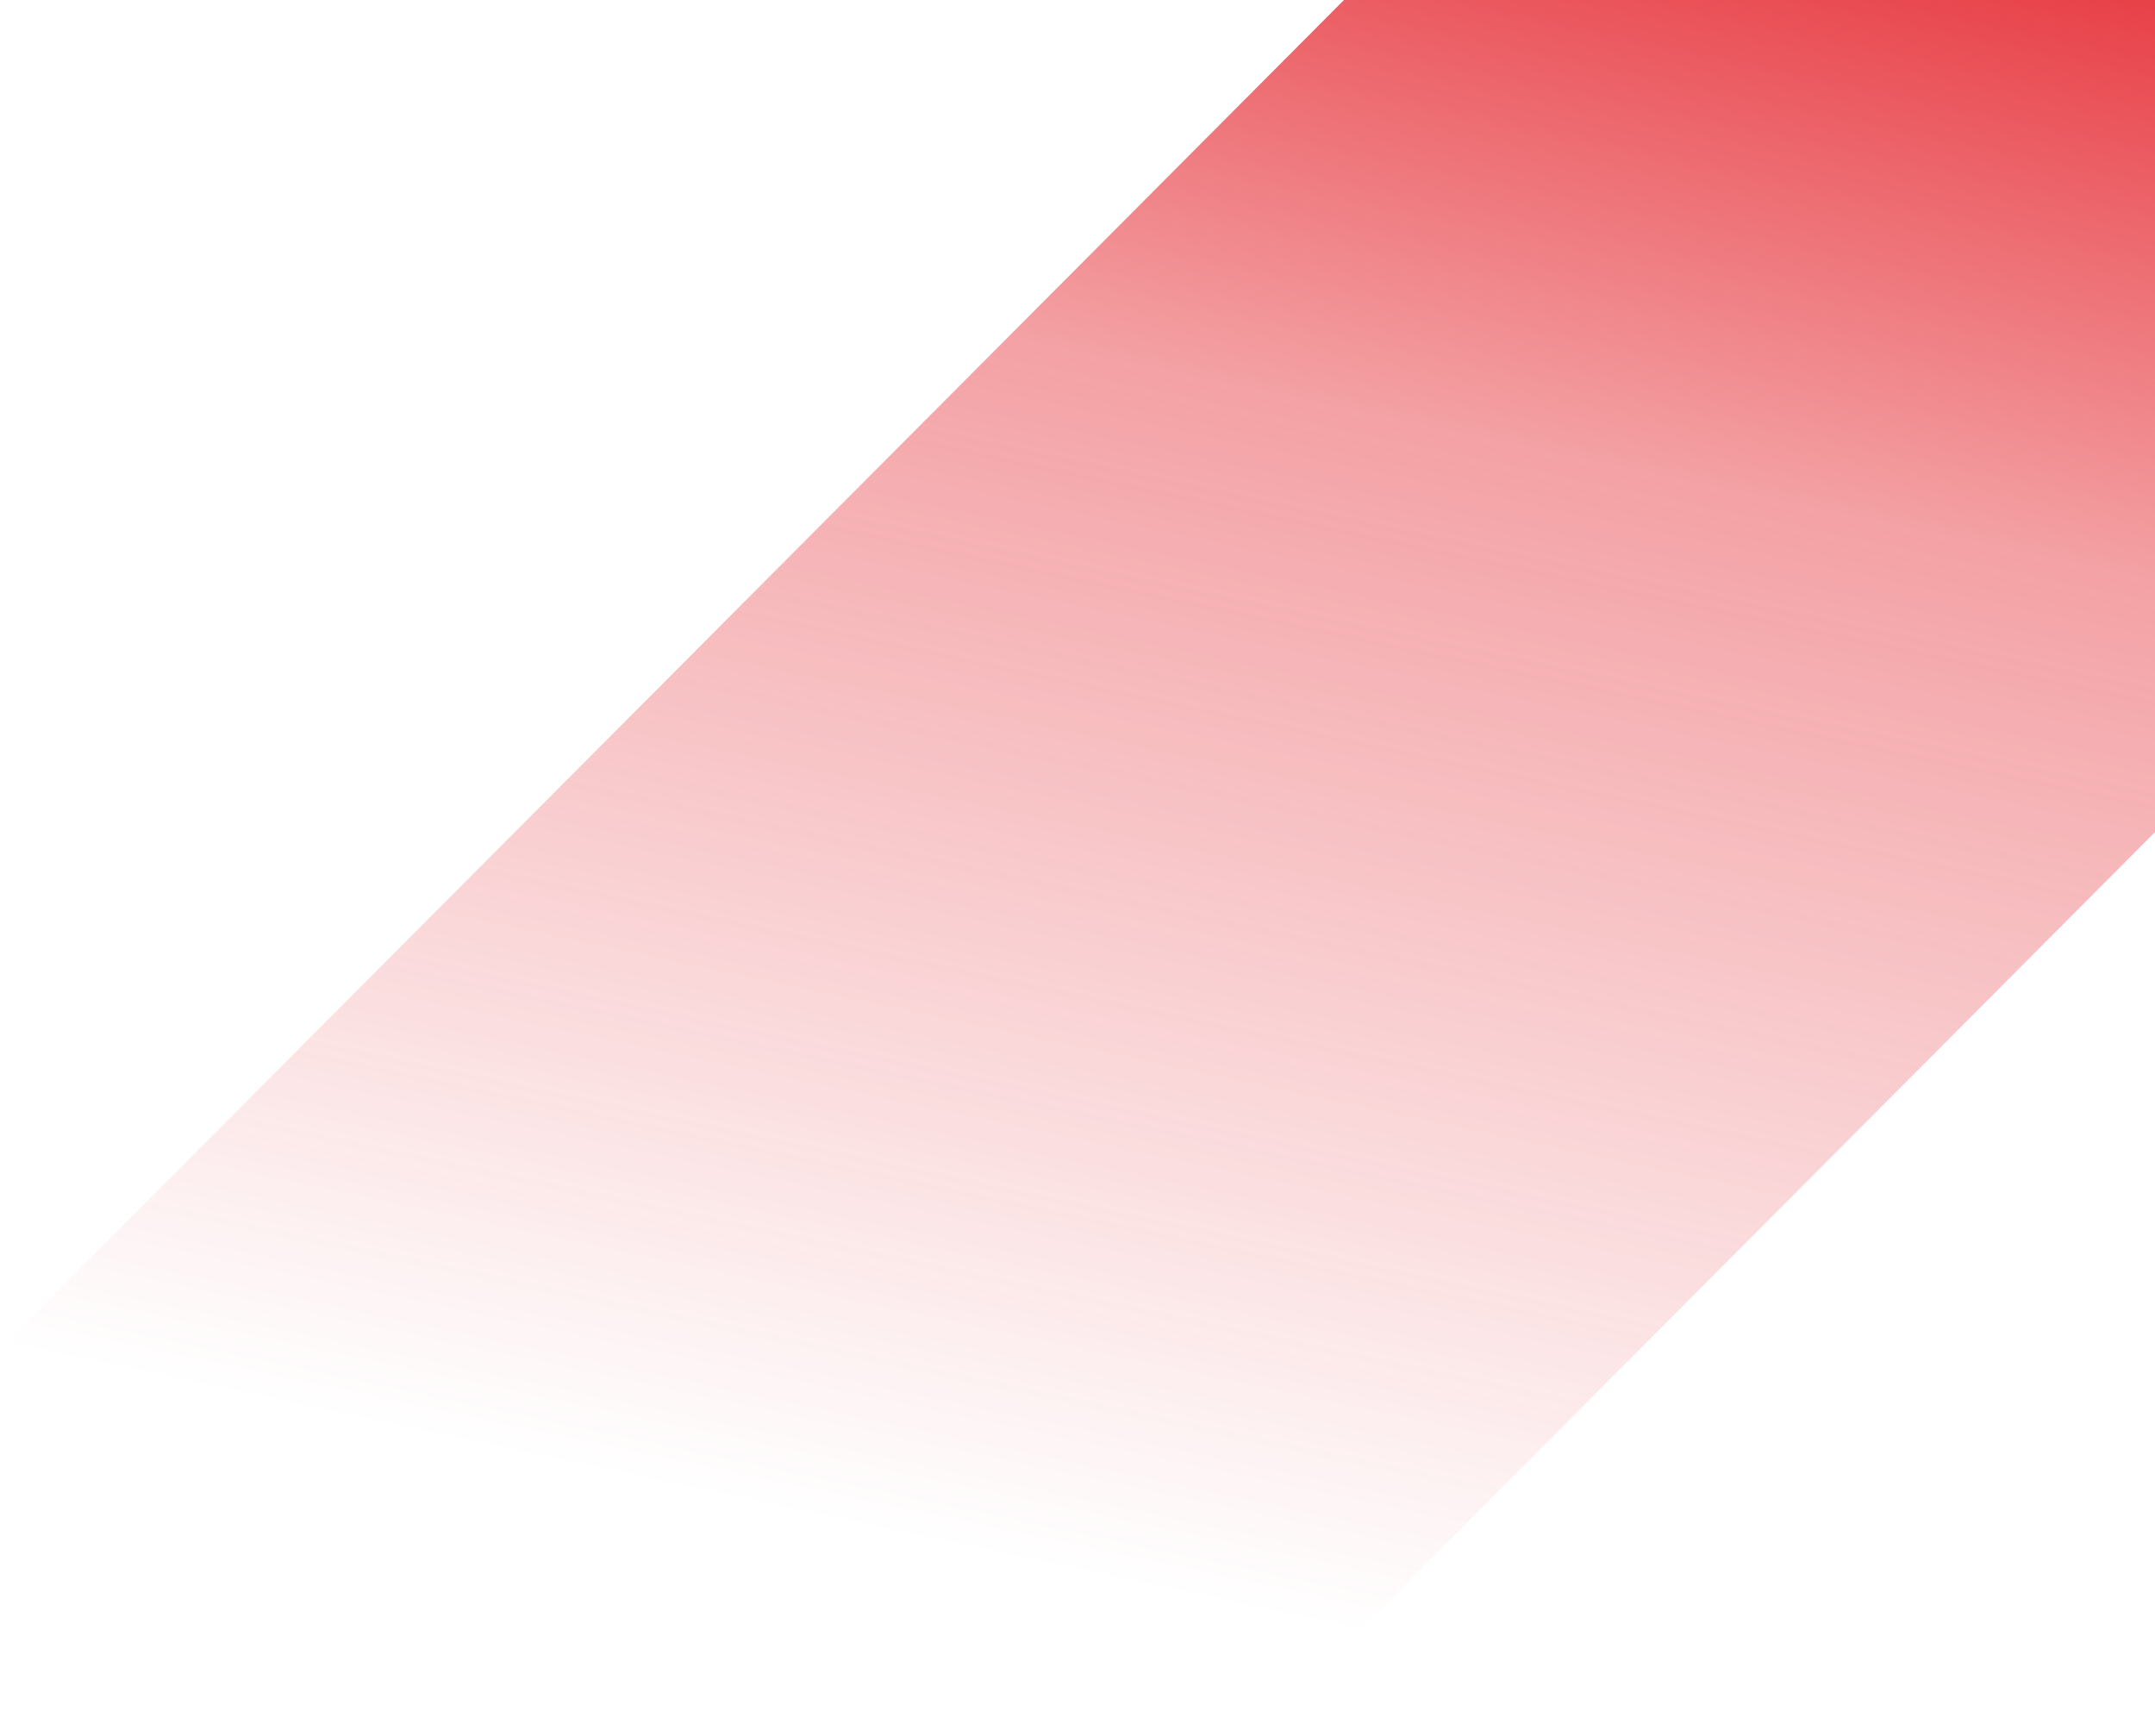 <svg width="746" height="601" viewBox="0 0 746 601" fill="none" xmlns="http://www.w3.org/2000/svg">
<g clip-path="url(#clip0)">
<path d="M747.922 286.128L747.955 -0.252L465.465 -0.219L-310 778.1L-26.123 1063.02L747.922 286.128Z" fill="url(#paint0_linear)"/>
</g>
<defs>
<linearGradient id="paint0_linear" x1="290.787" y1="541" x2="435.393" y2="-142.175" gradientUnits="userSpaceOnUse">
<stop offset="0.019" stop-color="#E31C24" stop-opacity="0"/>
<stop offset="0.614" stop-color="#E31C24" stop-opacity="0.415"/>
<stop offset="1" stop-color="#E31C24"/>
</linearGradient>
<clipPath id="clip0">
<rect width="746" height="601" fill="white"/>
</clipPath>
</defs>
</svg>
